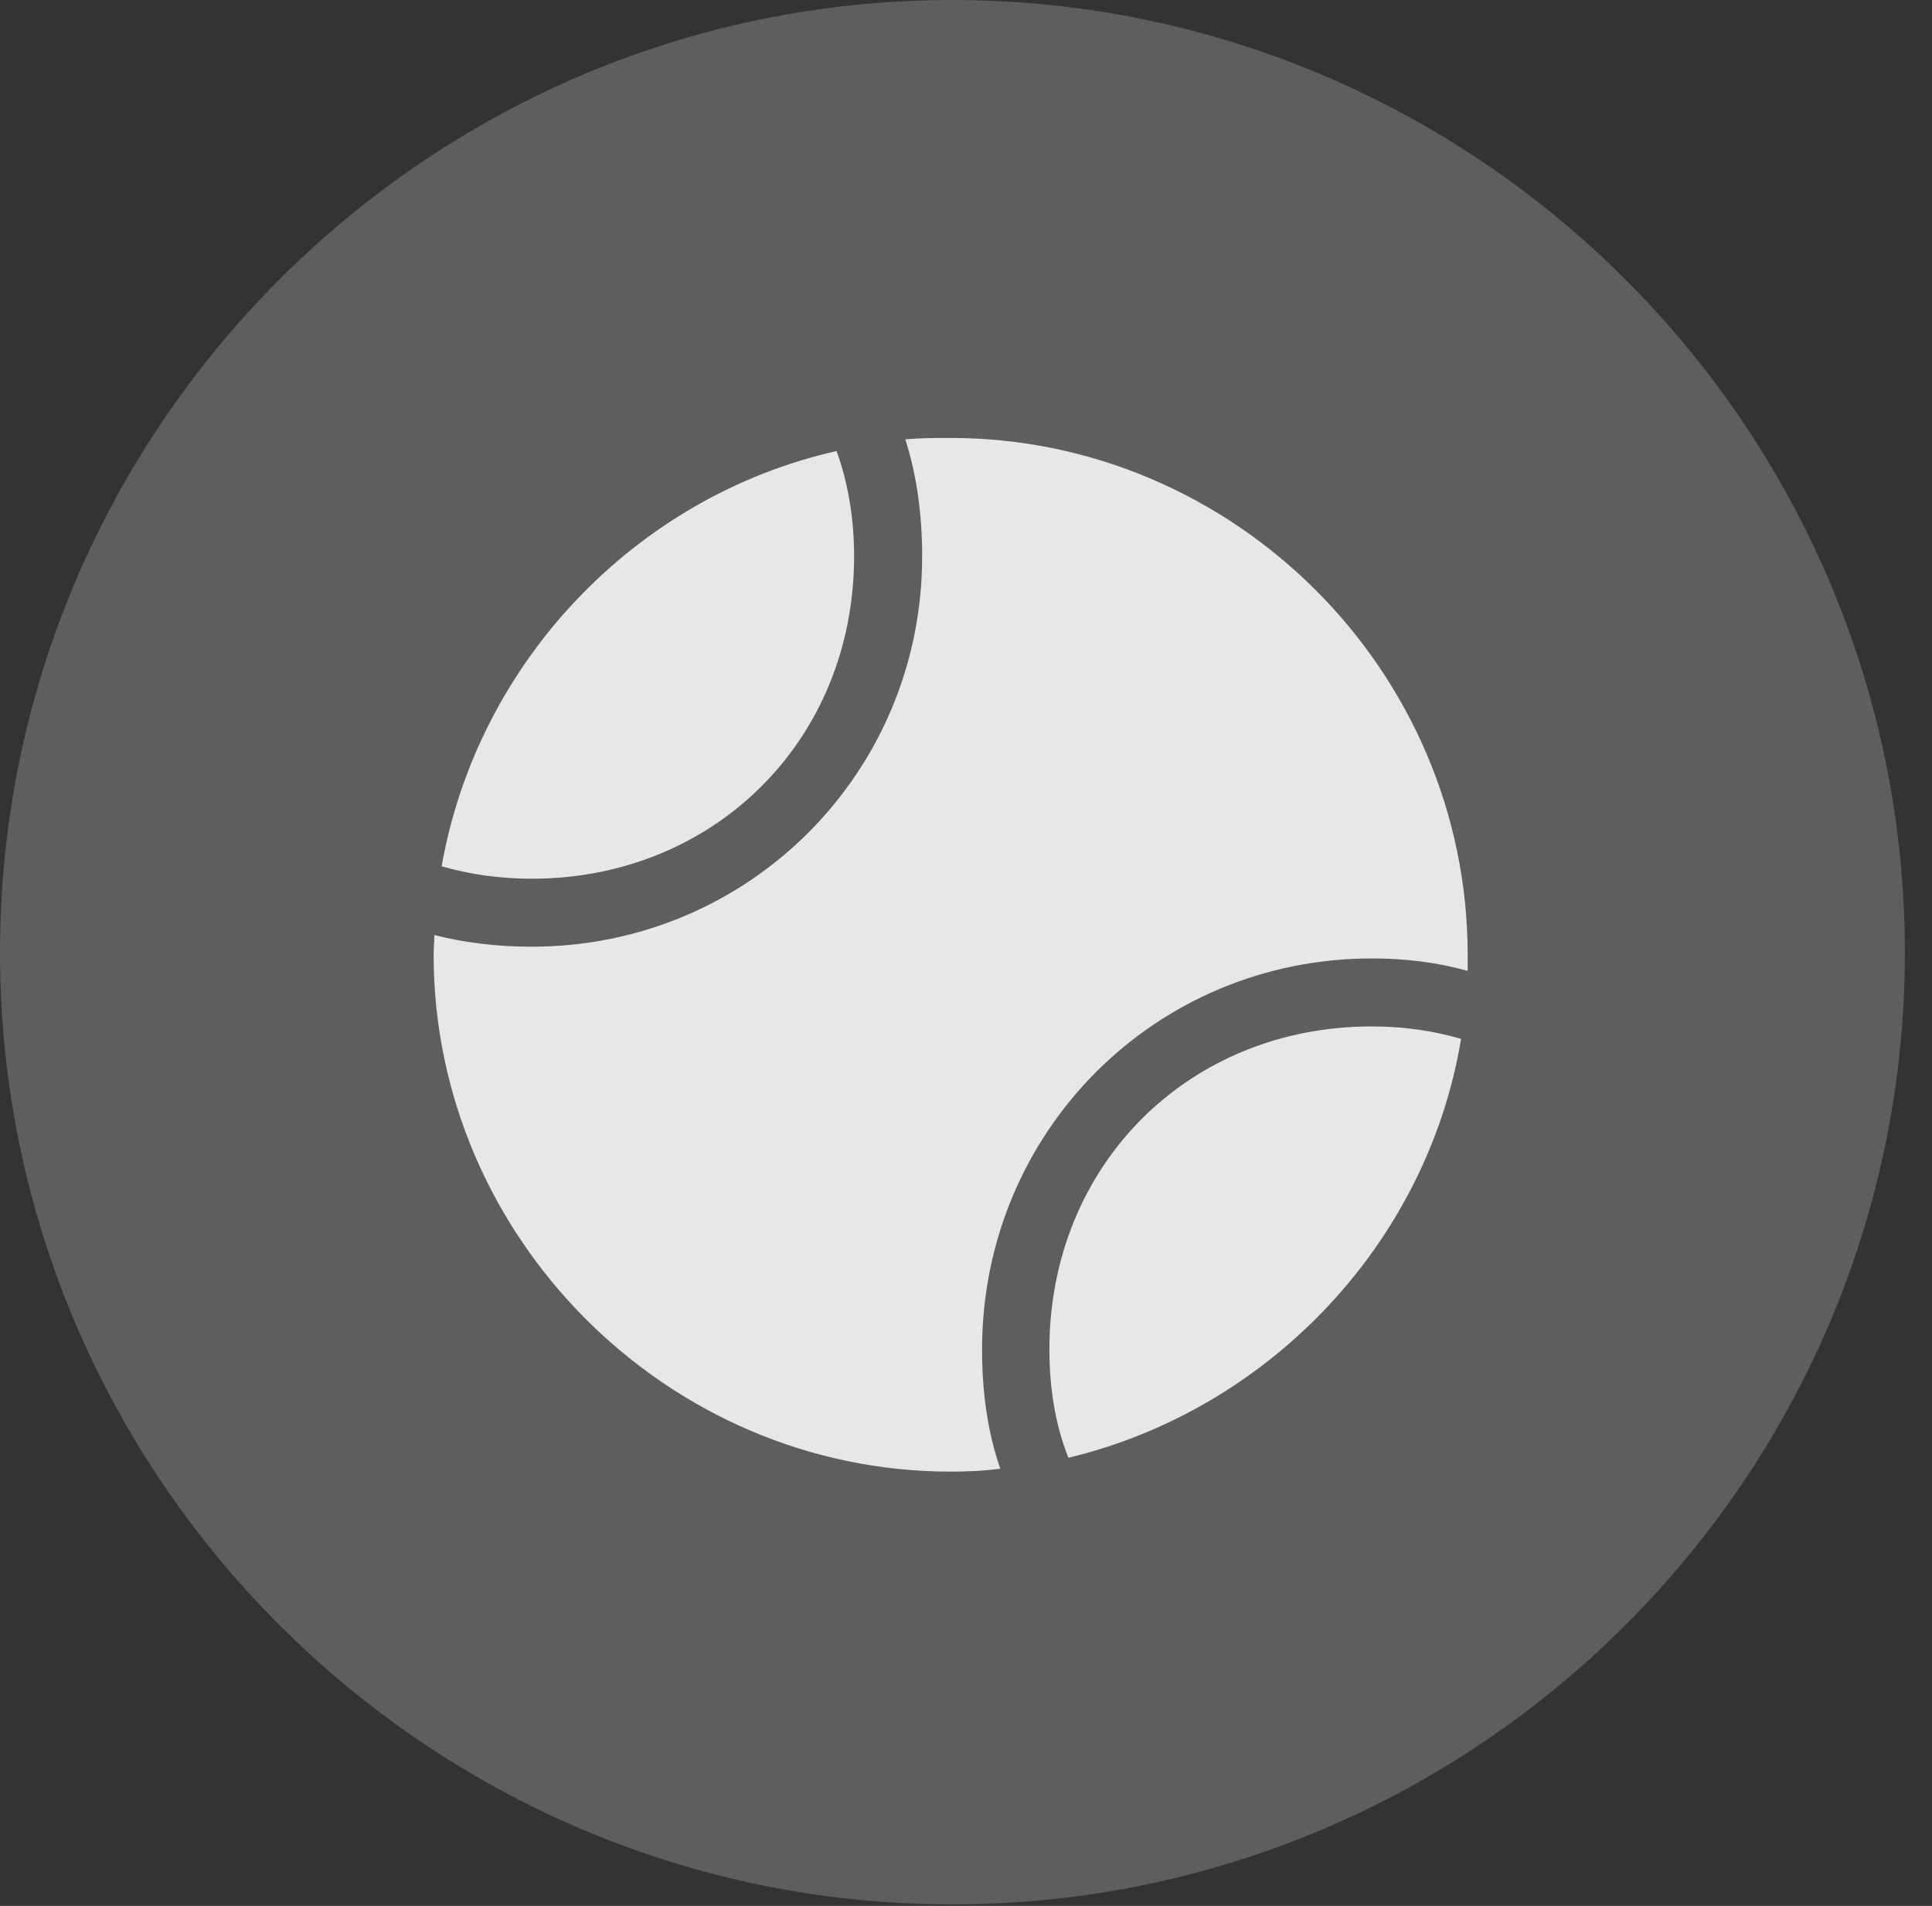 <?xml version="1.0" encoding="UTF-8"?>
<!--Generator: Apple Native CoreSVG 341-->
<!DOCTYPE svg
PUBLIC "-//W3C//DTD SVG 1.1//EN"
       "http://www.w3.org/Graphics/SVG/1.1/DTD/svg11.dtd">
<svg version="1.1" xmlns="http://www.w3.org/2000/svg" xmlns:xlink="http://www.w3.org/1999/xlink" viewBox="0 0 25.801 25.459">
 <rect x="0" y="0" width="25.801" height="25.459" fill="#333333" stroke="none"/>
 <g>
  <rect height="25.459" opacity="0" width="25.801" x="0" y="0"/>
  <path d="M12.715 25.439C19.727 25.439 25.439 19.727 25.439 12.725C25.439 5.713 19.727 0 12.715 0C5.713 0 0 5.713 0 12.725C0 19.727 5.713 25.439 12.715 25.439Z" fill="white" fill-opacity="0.212"/>
  <path d="M5.898 11.572C6.377 8.848 8.486 6.631 11.172 6.025C11.328 6.455 11.406 6.934 11.406 7.432C11.406 9.883 9.541 11.738 7.1 11.738C6.68 11.738 6.27 11.68 5.898 11.572ZM12.695 19.658C8.916 19.658 5.791 16.533 5.791 12.754C5.791 12.656 5.801 12.578 5.801 12.49C6.221 12.598 6.66 12.646 7.1 12.646C10 12.646 12.315 10.322 12.315 7.432C12.315 6.885 12.246 6.357 12.09 5.869C12.295 5.85 12.49 5.85 12.695 5.85C16.475 5.85 19.6 8.955 19.6 12.754C19.6 12.822 19.6 12.891 19.6 12.969C19.18 12.852 18.76 12.803 18.32 12.803C15.42 12.803 13.115 15.127 13.115 18.027C13.115 18.574 13.184 19.121 13.359 19.619C13.145 19.648 12.91 19.658 12.695 19.658ZM14.268 19.473C14.092 19.033 14.014 18.535 14.014 18.027C14.014 15.566 15.869 13.711 18.32 13.711C18.75 13.711 19.141 13.77 19.512 13.877C19.062 16.602 16.953 18.828 14.268 19.473Z" fill="white" fill-opacity="0.85"/>
 </g>
</svg>
